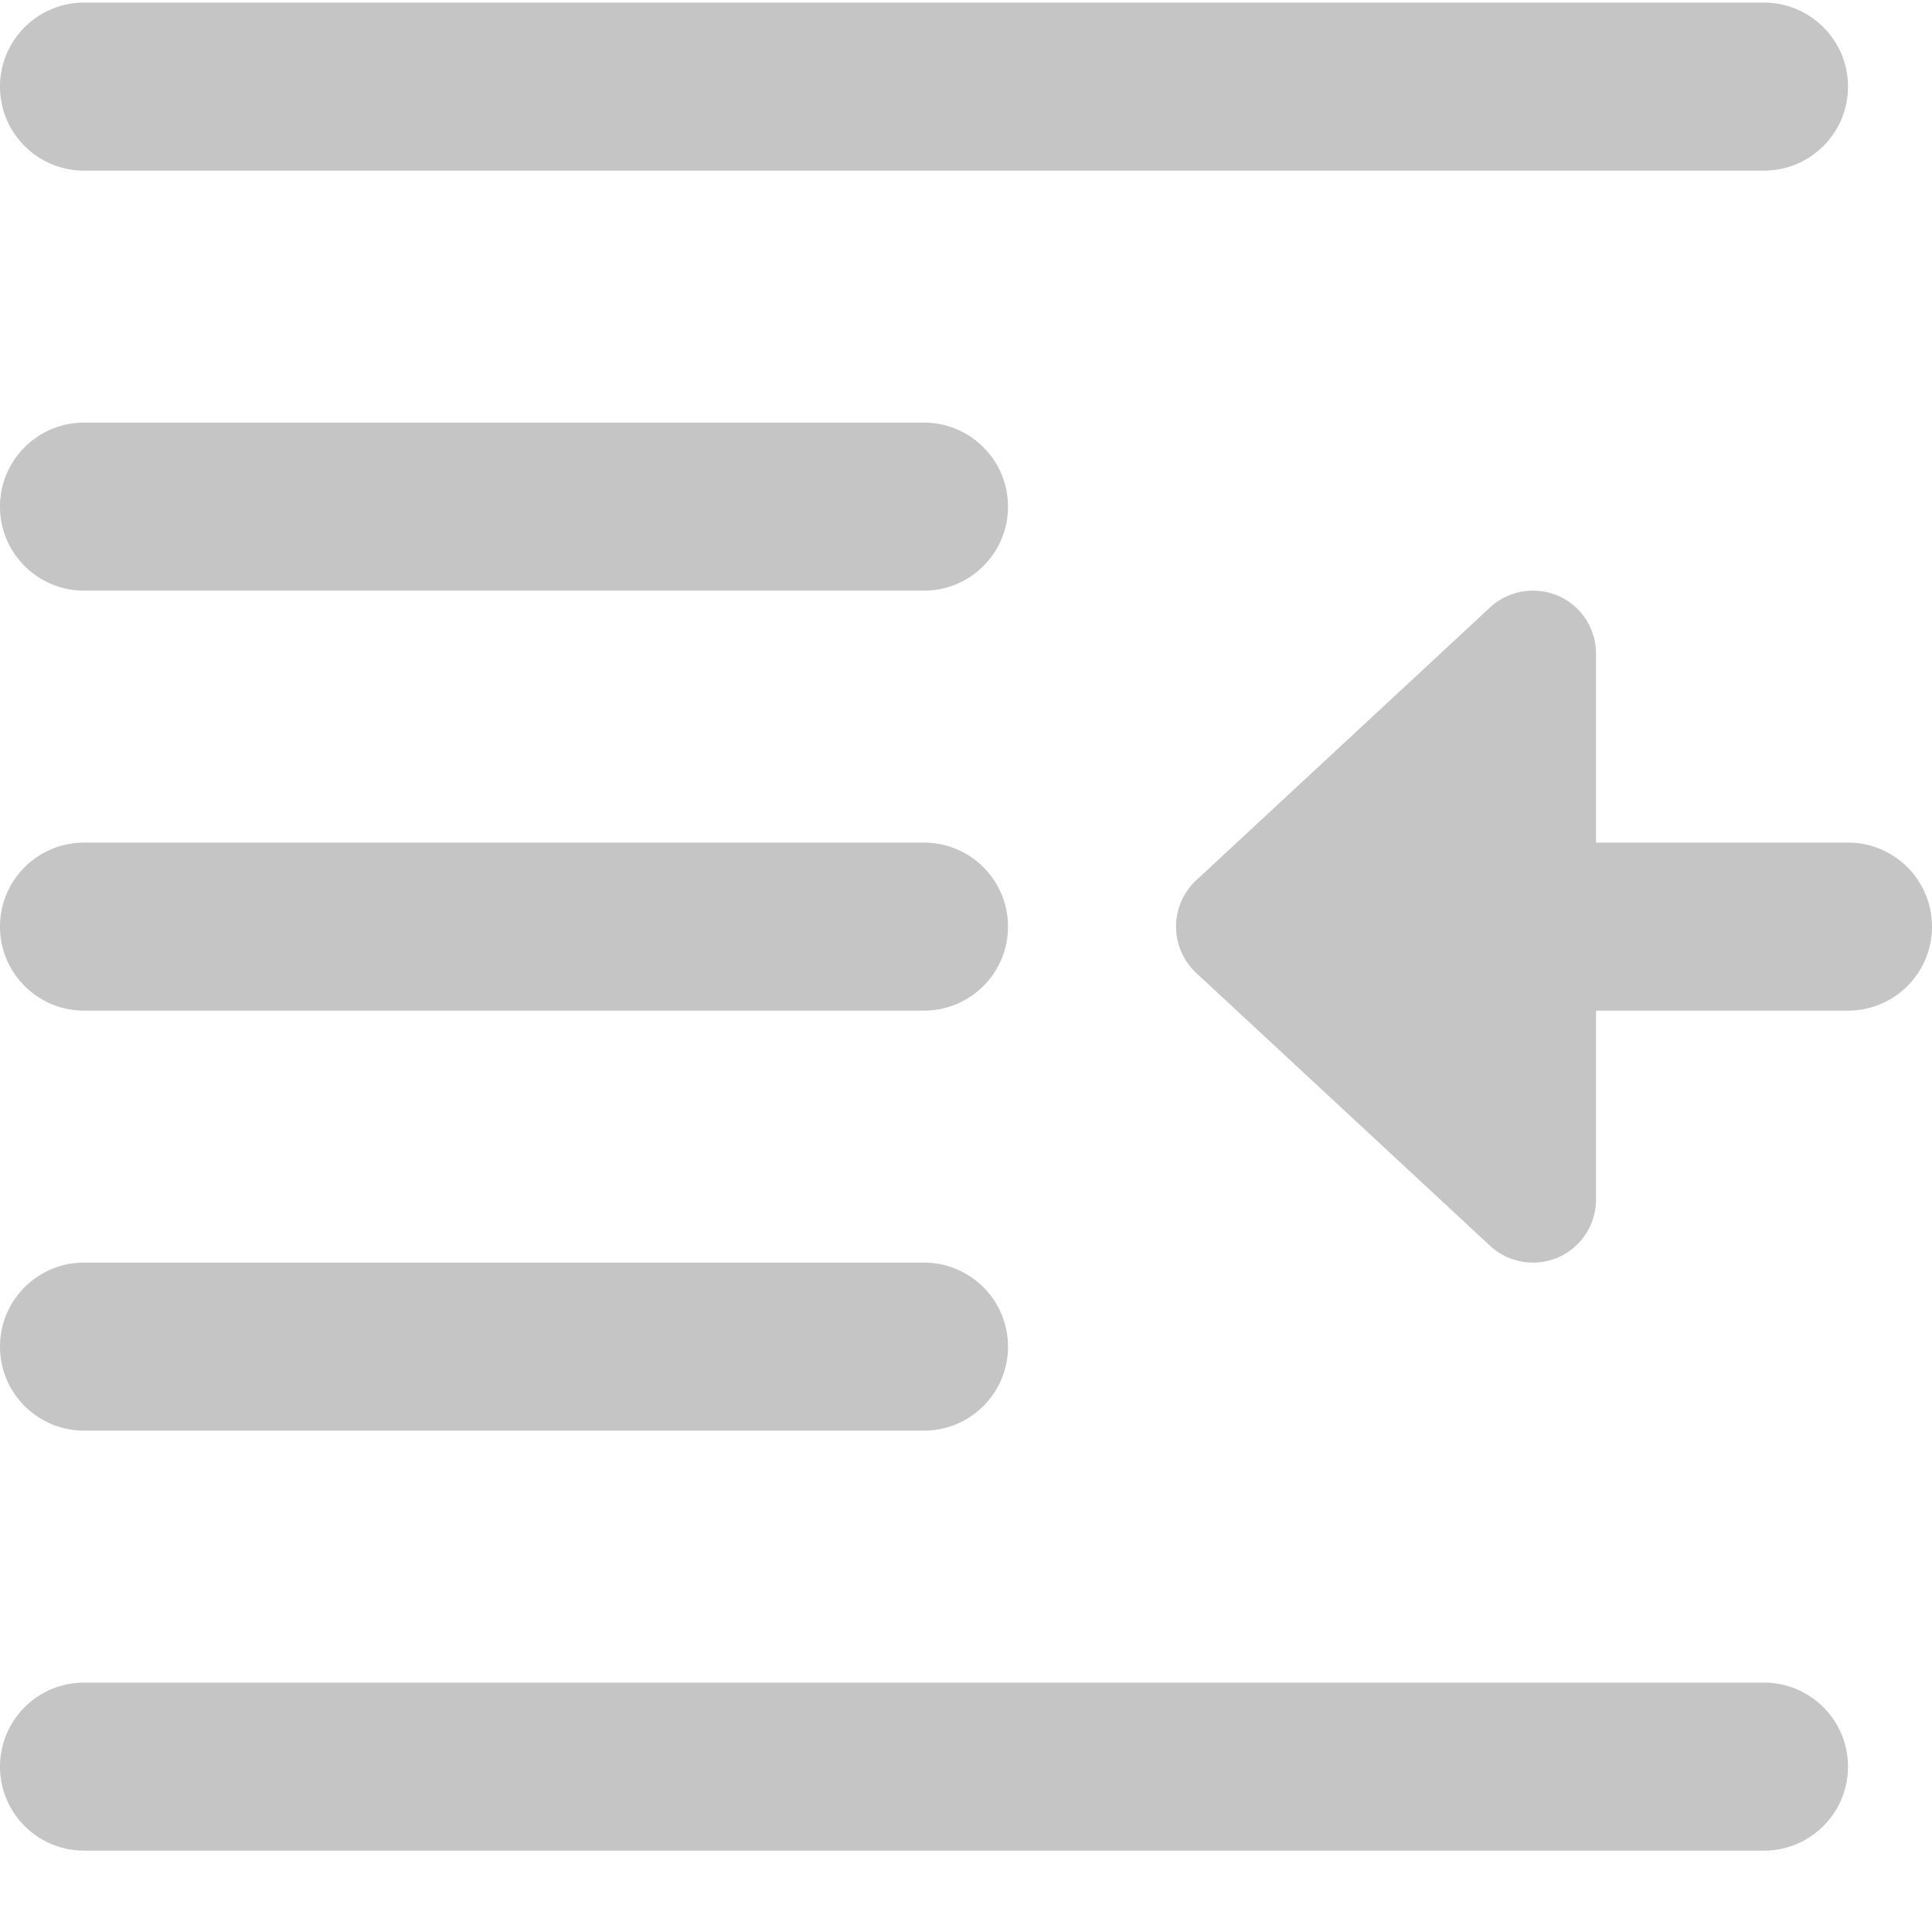 <svg xmlns="http://www.w3.org/2000/svg"  width="16" height="16" viewBox="0 0 490.667 490"><path xmlns="http://www.w3.org/2000/svg" d="M21.336 43H448c11.777 0 21.336-9.559 21.336-21.332C469.336 9.891 459.777.332 448 .332H21.336C9.559.332 0 9.891 0 21.668 0 33.441 9.559 43 21.336 43zm0 0M21.336 149.668h213.332c11.777 0 21.332-9.559 21.332-21.336 0-11.773-9.555-21.332-21.332-21.332H21.336C9.559 107 0 116.559 0 128.332c0 11.777 9.559 21.336 21.336 21.336zm0 0M21.336 256.332h213.332c11.777 0 21.332-9.555 21.332-21.332s-9.555-21.332-21.332-21.332H21.336C9.559 213.668 0 223.223 0 235s9.559 21.332 21.336 21.332zm0 0M21.336 363h213.332c11.777 0 21.332-9.559 21.332-21.332 0-11.777-9.555-21.336-21.332-21.336H21.336C9.559 320.332 0 329.891 0 341.668 0 353.441 9.559 363 21.336 363zm0 0M21.336 469.668H448c11.777 0 21.336-9.559 21.336-21.336 0-11.773-9.559-21.332-21.336-21.332H21.336C9.559 427 0 436.559 0 448.332c0 11.777 9.559 21.336 21.336 21.336zm0 0M303.766 223.266l74.668-69.332c4.671-4.332 11.457-5.442 17.3-2.946a16.01 16.01 0 019.602 14.68v48h64c11.797 0 21.332 9.555 21.332 21.332s-9.535 21.332-21.332 21.332h-64v48c0 6.36-3.777 12.117-9.602 14.68-2.07.875-4.222 1.32-6.398 1.32a16.05 16.05 0 01-10.902-4.266l-74.668-69.332c-3.243-3.05-5.098-7.296-5.098-11.734s1.855-8.703 5.098-11.734zm0 0" fill="#c5c5c5" data-original="#000000"/></svg>